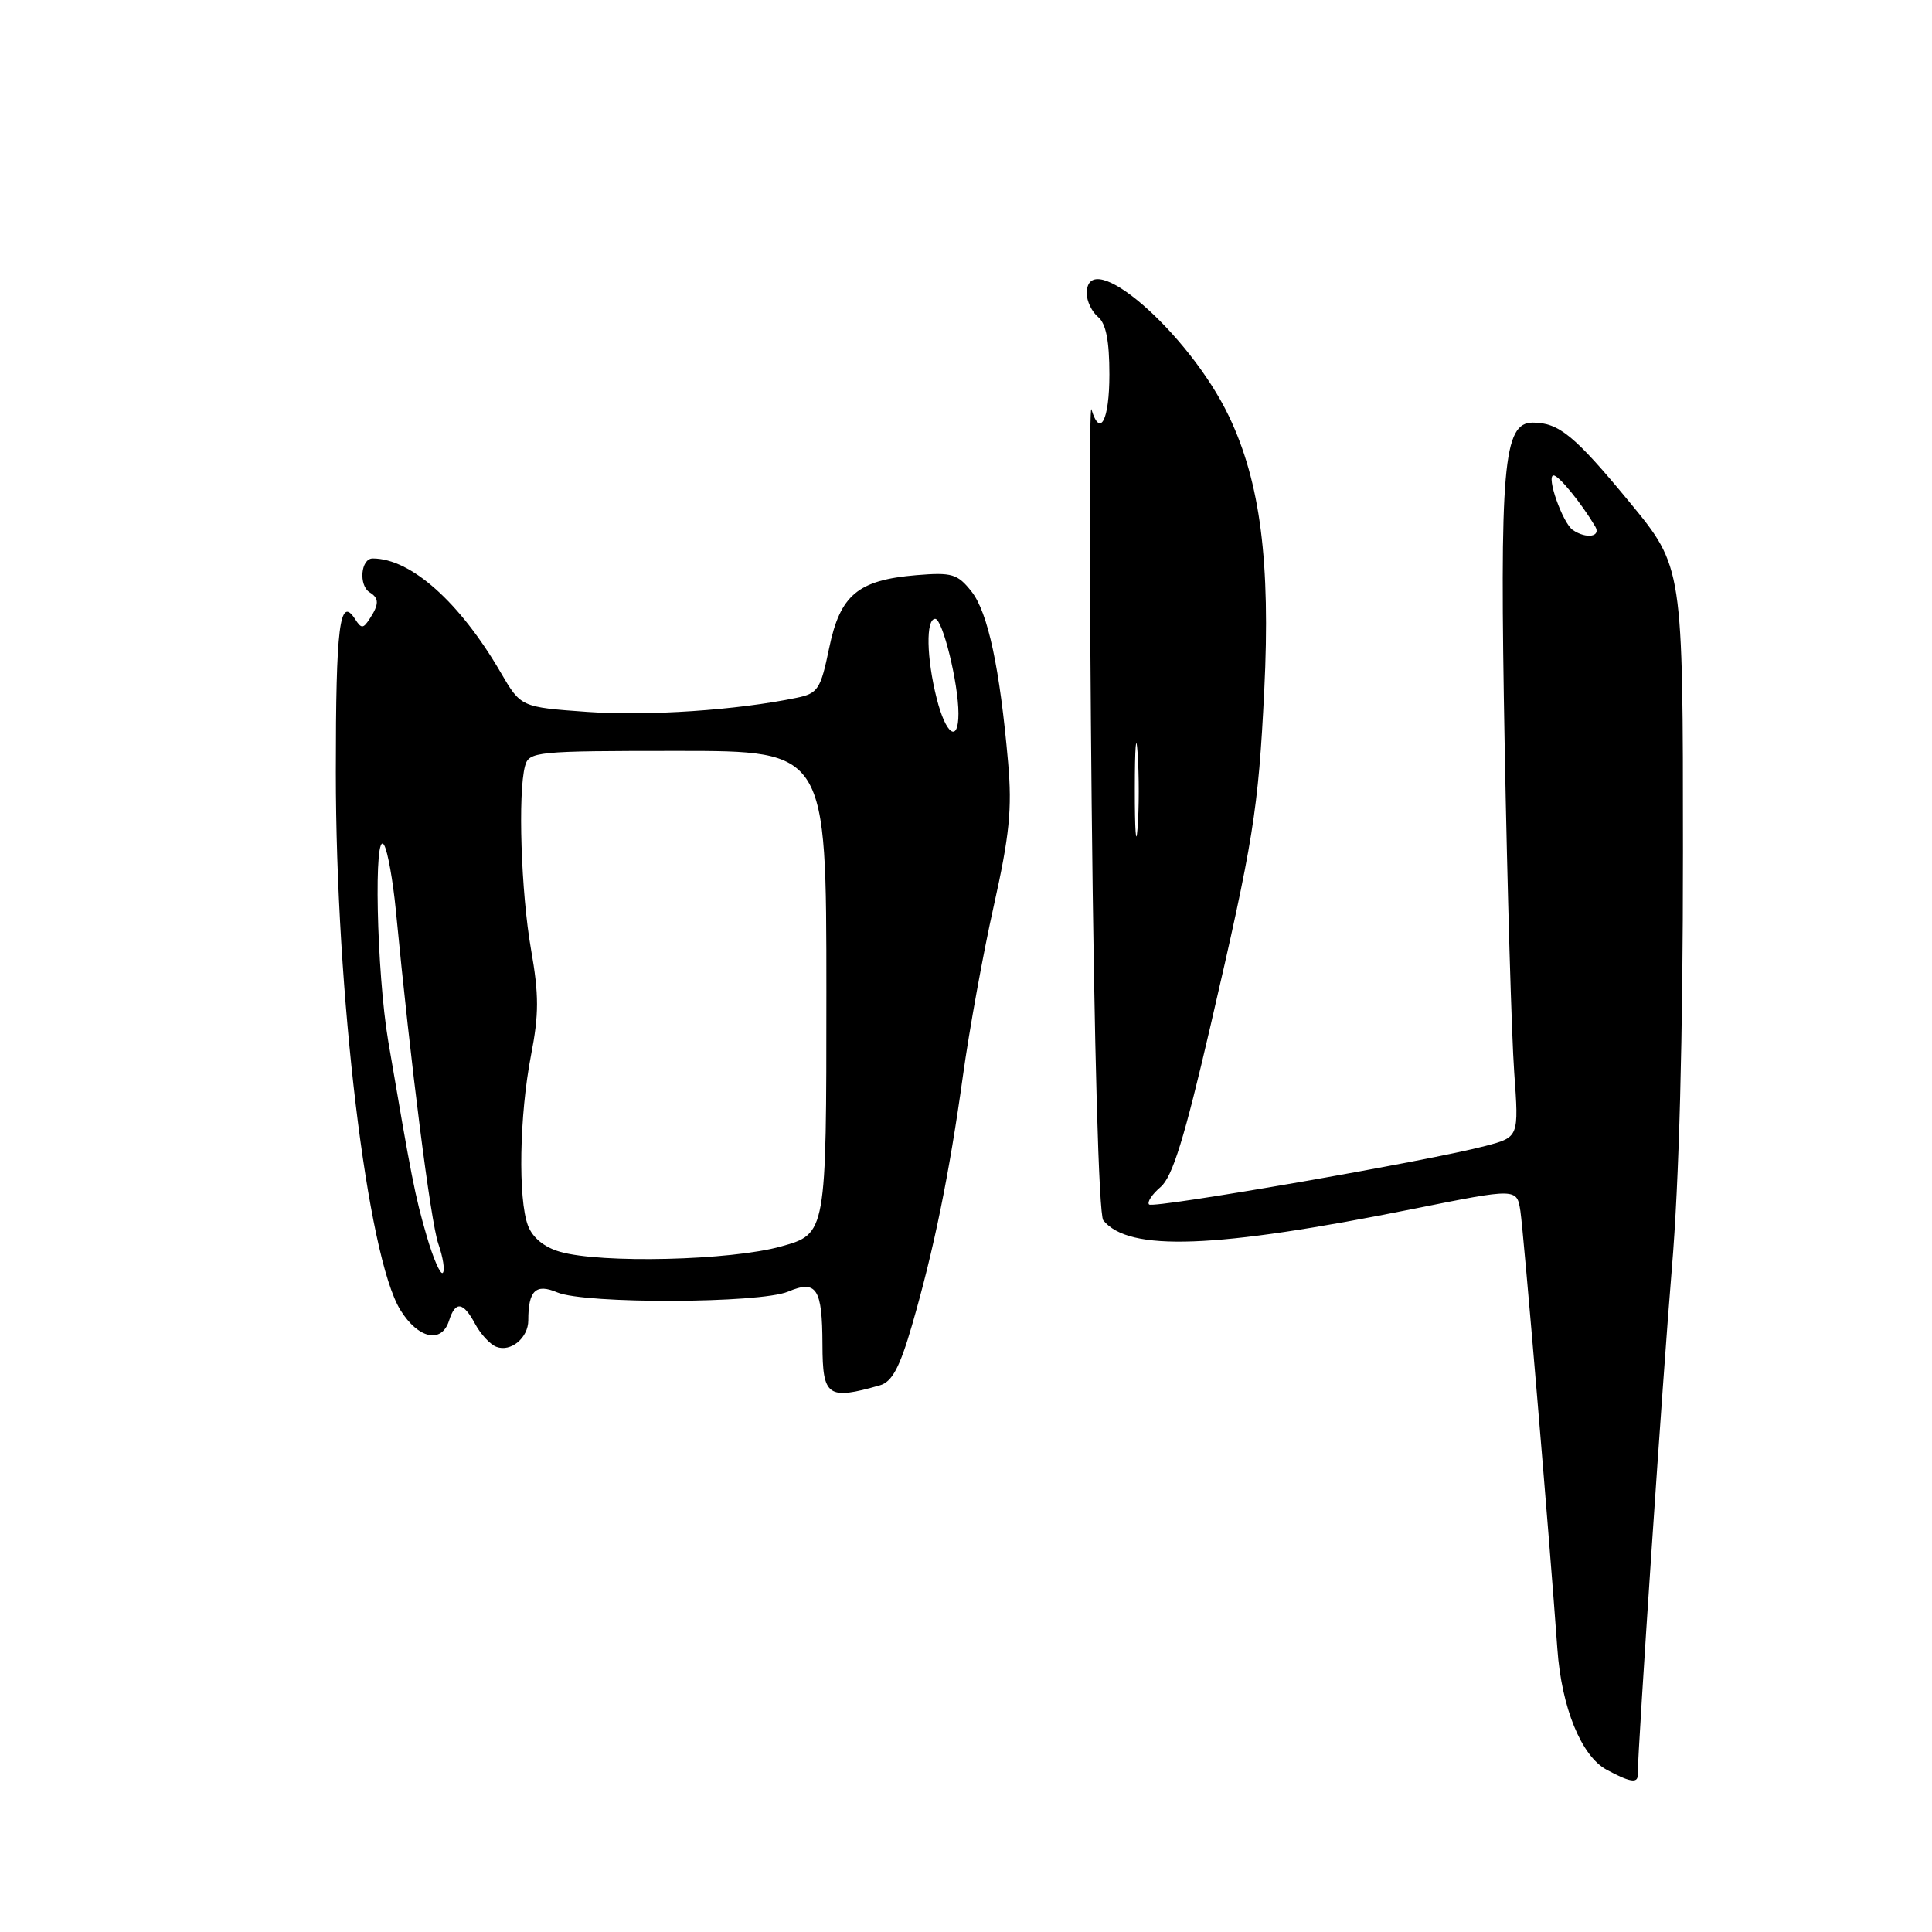<?xml version="1.0" encoding="UTF-8" standalone="no"?>
<!DOCTYPE svg PUBLIC "-//W3C//DTD SVG 1.1//EN" "http://www.w3.org/Graphics/SVG/1.1/DTD/svg11.dtd" >
<svg xmlns="http://www.w3.org/2000/svg" xmlns:xlink="http://www.w3.org/1999/xlink" version="1.1" viewBox="0 0 256 256">
 <g >
 <path fill="currentColor"
d=" M 217.00 235.25 C 217.03 231.43 220.38 181.67 221.53 168.04 C 222.49 156.63 223.00 137.49 223.00 112.85 C 223.00 75.13 223.00 75.13 215.95 66.57 C 208.65 57.72 206.56 56.00 203.10 56.00 C 199.18 56.00 198.69 61.67 199.38 99.00 C 199.73 117.97 200.30 137.36 200.64 142.08 C 201.26 150.67 201.26 150.67 196.88 151.83 C 189.48 153.80 152.84 160.17 152.26 159.60 C 151.96 159.30 152.65 158.25 153.79 157.28 C 155.36 155.93 156.95 150.80 160.38 136.00 C 166.09 111.36 166.73 107.41 167.52 91.50 C 168.36 74.47 167.00 63.88 162.85 55.18 C 157.53 44.04 144.00 32.33 144.00 38.88 C 144.00 39.91 144.68 41.32 145.50 42.00 C 146.55 42.87 147.00 45.17 147.00 49.62 C 147.00 55.66 145.77 58.07 144.62 54.25 C 144.33 53.29 144.35 76.80 144.65 106.50 C 144.99 139.19 145.60 160.97 146.19 161.70 C 149.59 165.88 160.99 165.46 187.29 160.18 C 200.99 157.43 200.99 157.43 201.46 160.47 C 201.88 163.21 205.30 203.76 206.36 218.50 C 206.91 226.25 209.53 232.68 212.87 234.49 C 215.87 236.12 217.00 236.33 217.00 235.25 Z  M 116.60 183.56 C 118.20 183.10 119.22 181.20 120.84 175.62 C 123.74 165.63 125.79 155.59 127.60 142.50 C 128.44 136.45 130.27 126.34 131.68 120.04 C 133.76 110.71 134.12 107.18 133.58 101.04 C 132.49 88.54 130.91 81.15 128.74 78.39 C 126.88 76.04 126.16 75.82 121.43 76.21 C 113.67 76.86 111.32 78.82 109.86 85.91 C 108.74 91.33 108.38 91.88 105.57 92.46 C 97.68 94.10 85.85 94.90 77.83 94.33 C 69.02 93.70 69.02 93.70 66.34 89.10 C 60.92 79.78 54.44 74.00 49.39 74.00 C 47.80 74.00 47.49 77.57 49.00 78.50 C 50.25 79.27 50.24 80.08 48.98 82.00 C 48.12 83.32 47.88 83.32 47.05 82.03 C 45.01 78.85 44.50 82.94 44.50 102.33 C 44.50 131.74 48.67 166.49 53.05 173.58 C 55.40 177.39 58.52 178.08 59.50 175.00 C 60.34 172.34 61.38 172.48 62.97 175.45 C 63.69 176.79 64.95 178.15 65.77 178.46 C 67.68 179.20 70.00 177.27 70.00 174.96 C 70.00 171.00 70.99 170.04 73.84 171.25 C 77.48 172.80 100.68 172.72 104.42 171.15 C 108.21 169.55 108.96 170.71 108.98 178.17 C 109.00 185.06 109.67 185.54 116.60 183.56 Z  M 150.37 104.50 C 150.37 99.00 150.54 96.88 150.74 99.78 C 150.94 102.69 150.94 107.19 150.73 109.78 C 150.53 112.38 150.36 110.00 150.37 104.50 Z  M 208.41 70.23 C 207.06 69.32 204.83 63.00 205.86 63.00 C 206.55 63.00 209.51 66.62 211.37 69.75 C 212.19 71.12 210.21 71.45 208.41 70.23 Z  M 56.53 163.75 C 54.99 158.46 54.53 156.10 51.45 138.00 C 49.89 128.80 49.49 109.49 50.91 112.00 C 51.38 112.83 52.06 116.65 52.44 120.50 C 54.44 141.26 57.07 161.91 58.08 164.81 C 58.71 166.62 58.98 168.35 58.67 168.66 C 58.37 168.96 57.40 166.76 56.53 163.75 Z  M 74.21 165.87 C 72.11 165.27 70.57 164.01 69.96 162.40 C 68.63 158.88 68.82 147.79 70.36 139.84 C 71.42 134.40 71.42 131.82 70.37 125.84 C 69.04 118.29 68.61 105.04 69.57 101.50 C 70.09 99.59 70.96 99.50 89.81 99.50 C 109.50 99.50 109.50 99.50 109.50 131.49 C 109.50 163.49 109.50 163.49 103.50 165.16 C 96.83 167.03 79.65 167.44 74.21 165.87 Z  M 124.12 92.56 C 122.76 87.18 122.66 82.00 123.92 82.00 C 124.90 82.00 127.00 90.53 127.00 94.55 C 127.00 98.52 125.33 97.36 124.12 92.56 Z "/>
</g>
</svg>
